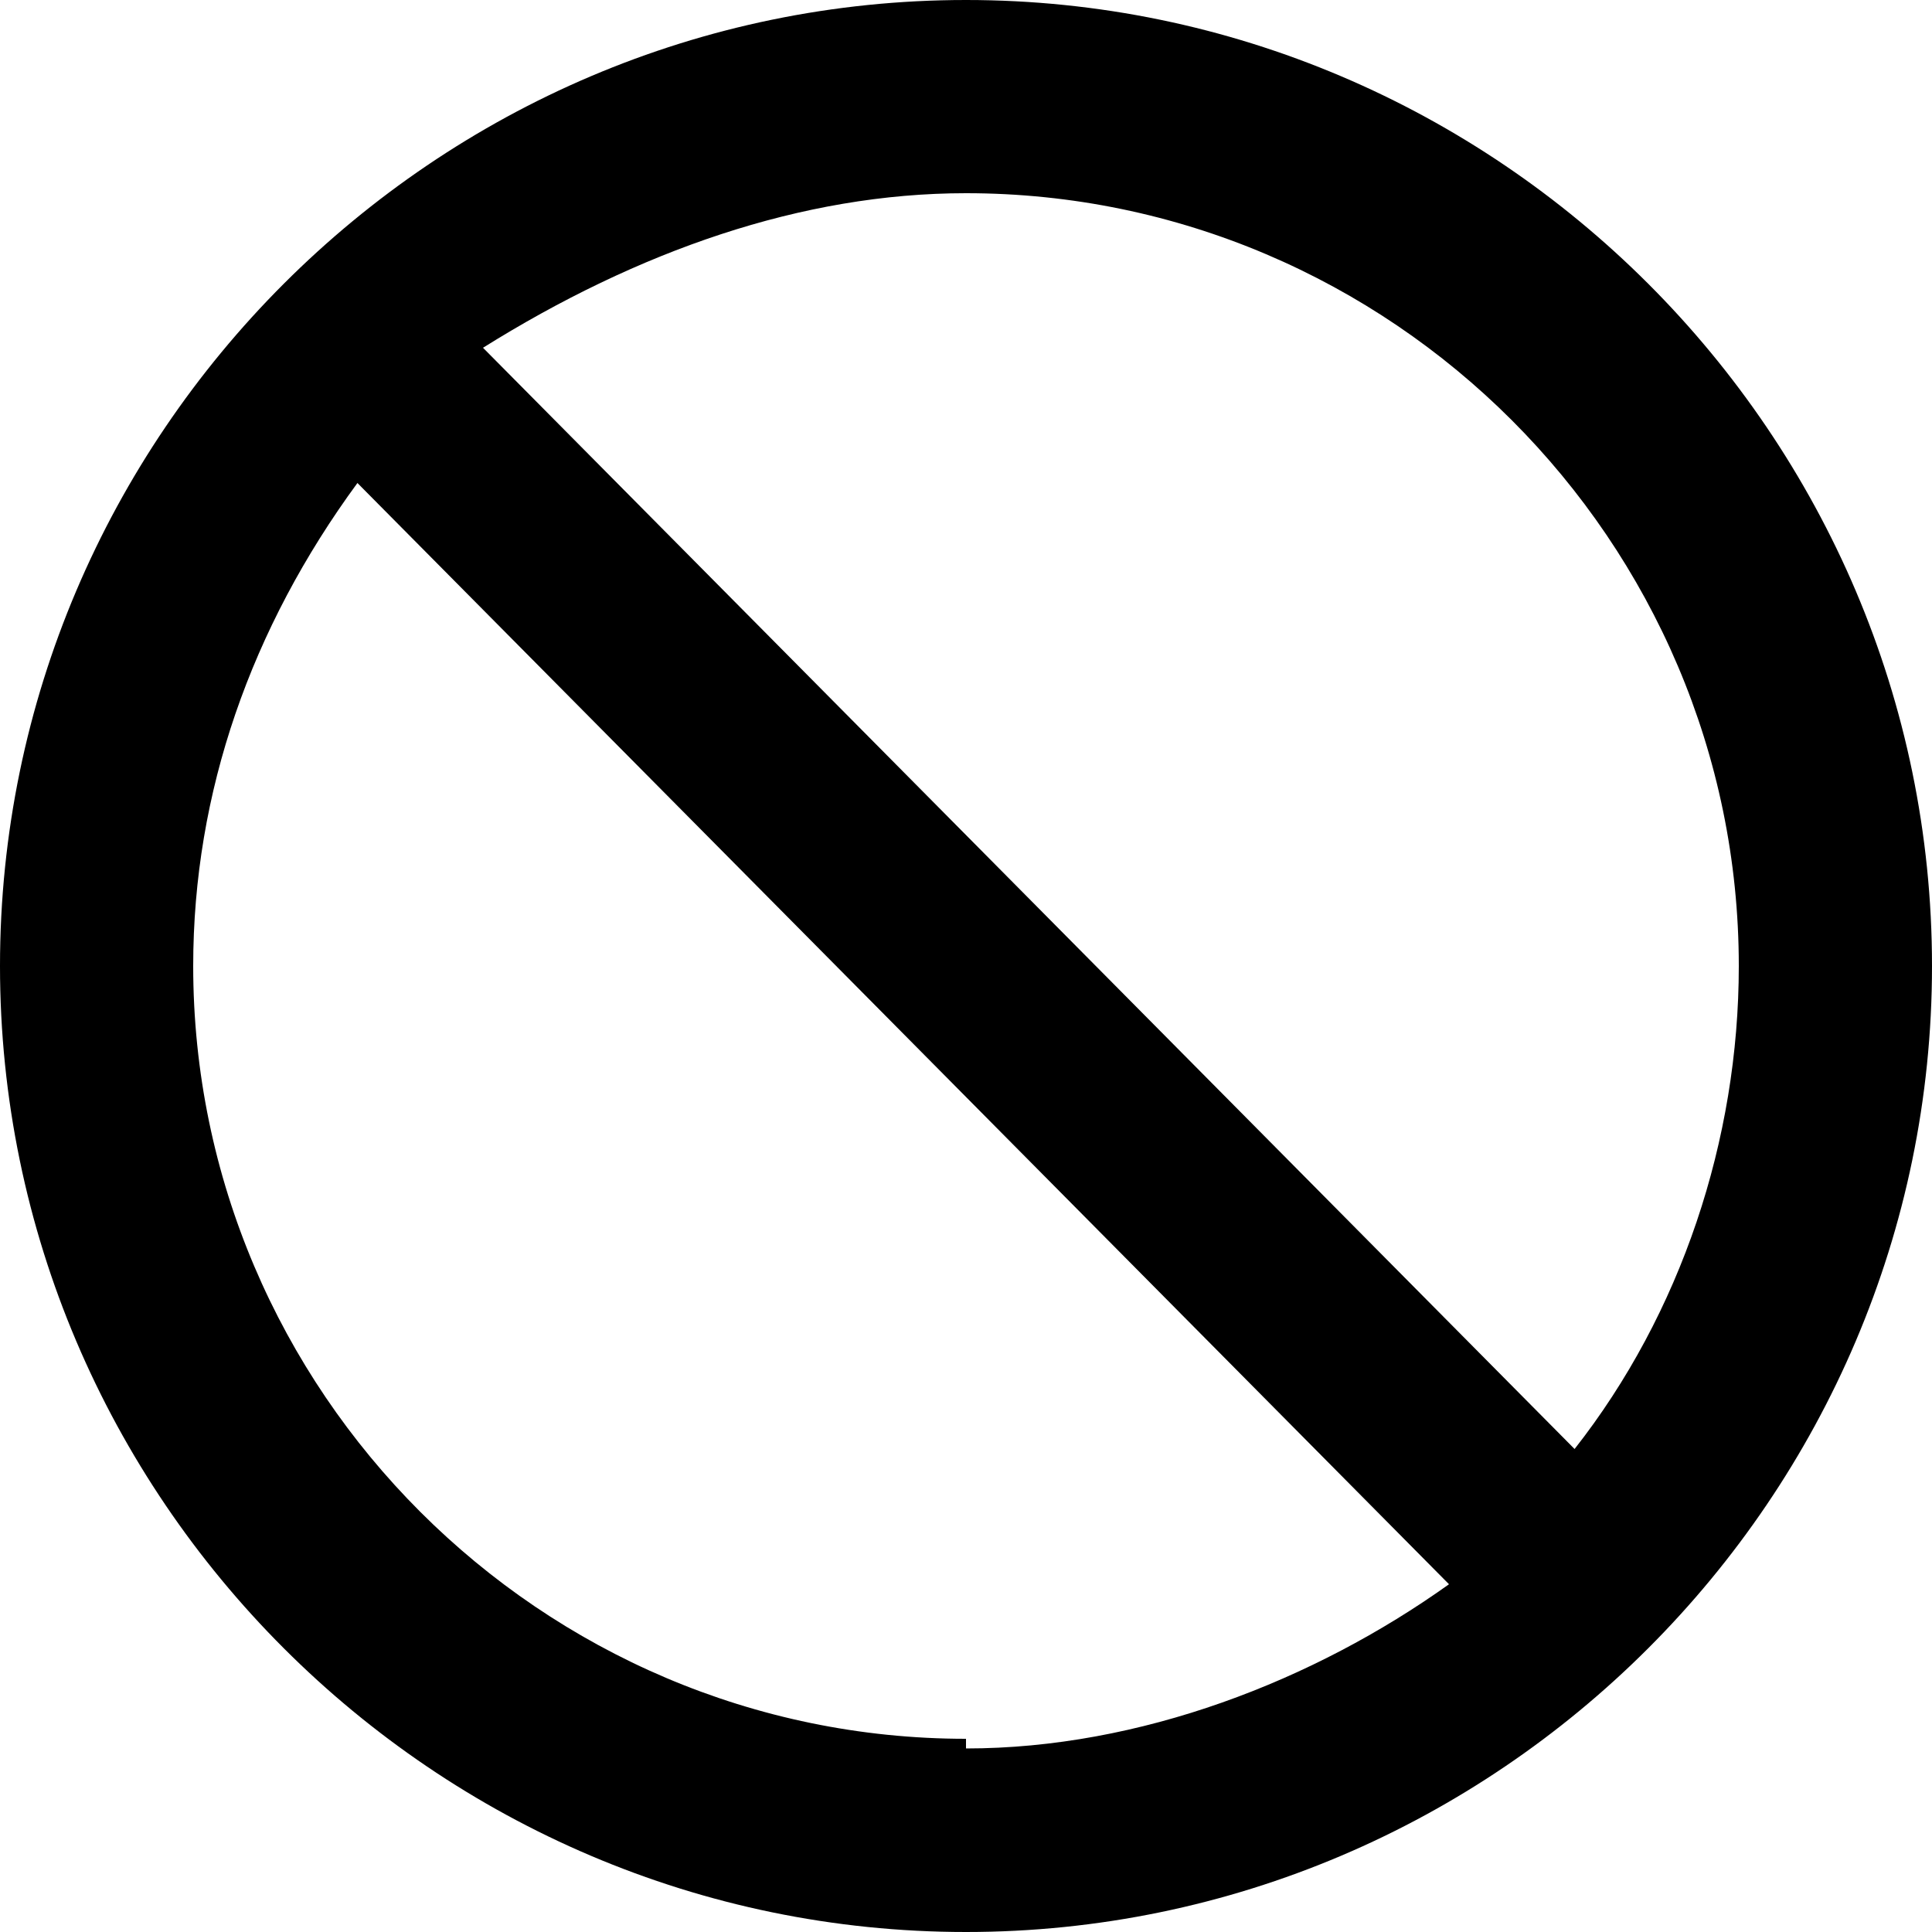 <svg xmlns="http://www.w3.org/2000/svg" width="20" height="20"><path fill="#000" d="M10 0C4.5 0 0 4.5 0 10s4.5 10 10 10 10-4.5 10-10S15.5 0 10 0zm0 18c-4.4 0-8-3.6-8-8 0-1.8.6-3.5 1.7-5L15 16.4c-1.4 1-3.2 1.7-5 1.7zm6.3-3L5 3.6C6.6 2.6 8.3 2 10 2c4.4 0 8 3.6 8 8 0 1.8-.6 3.6-1.7 5z"/></svg>